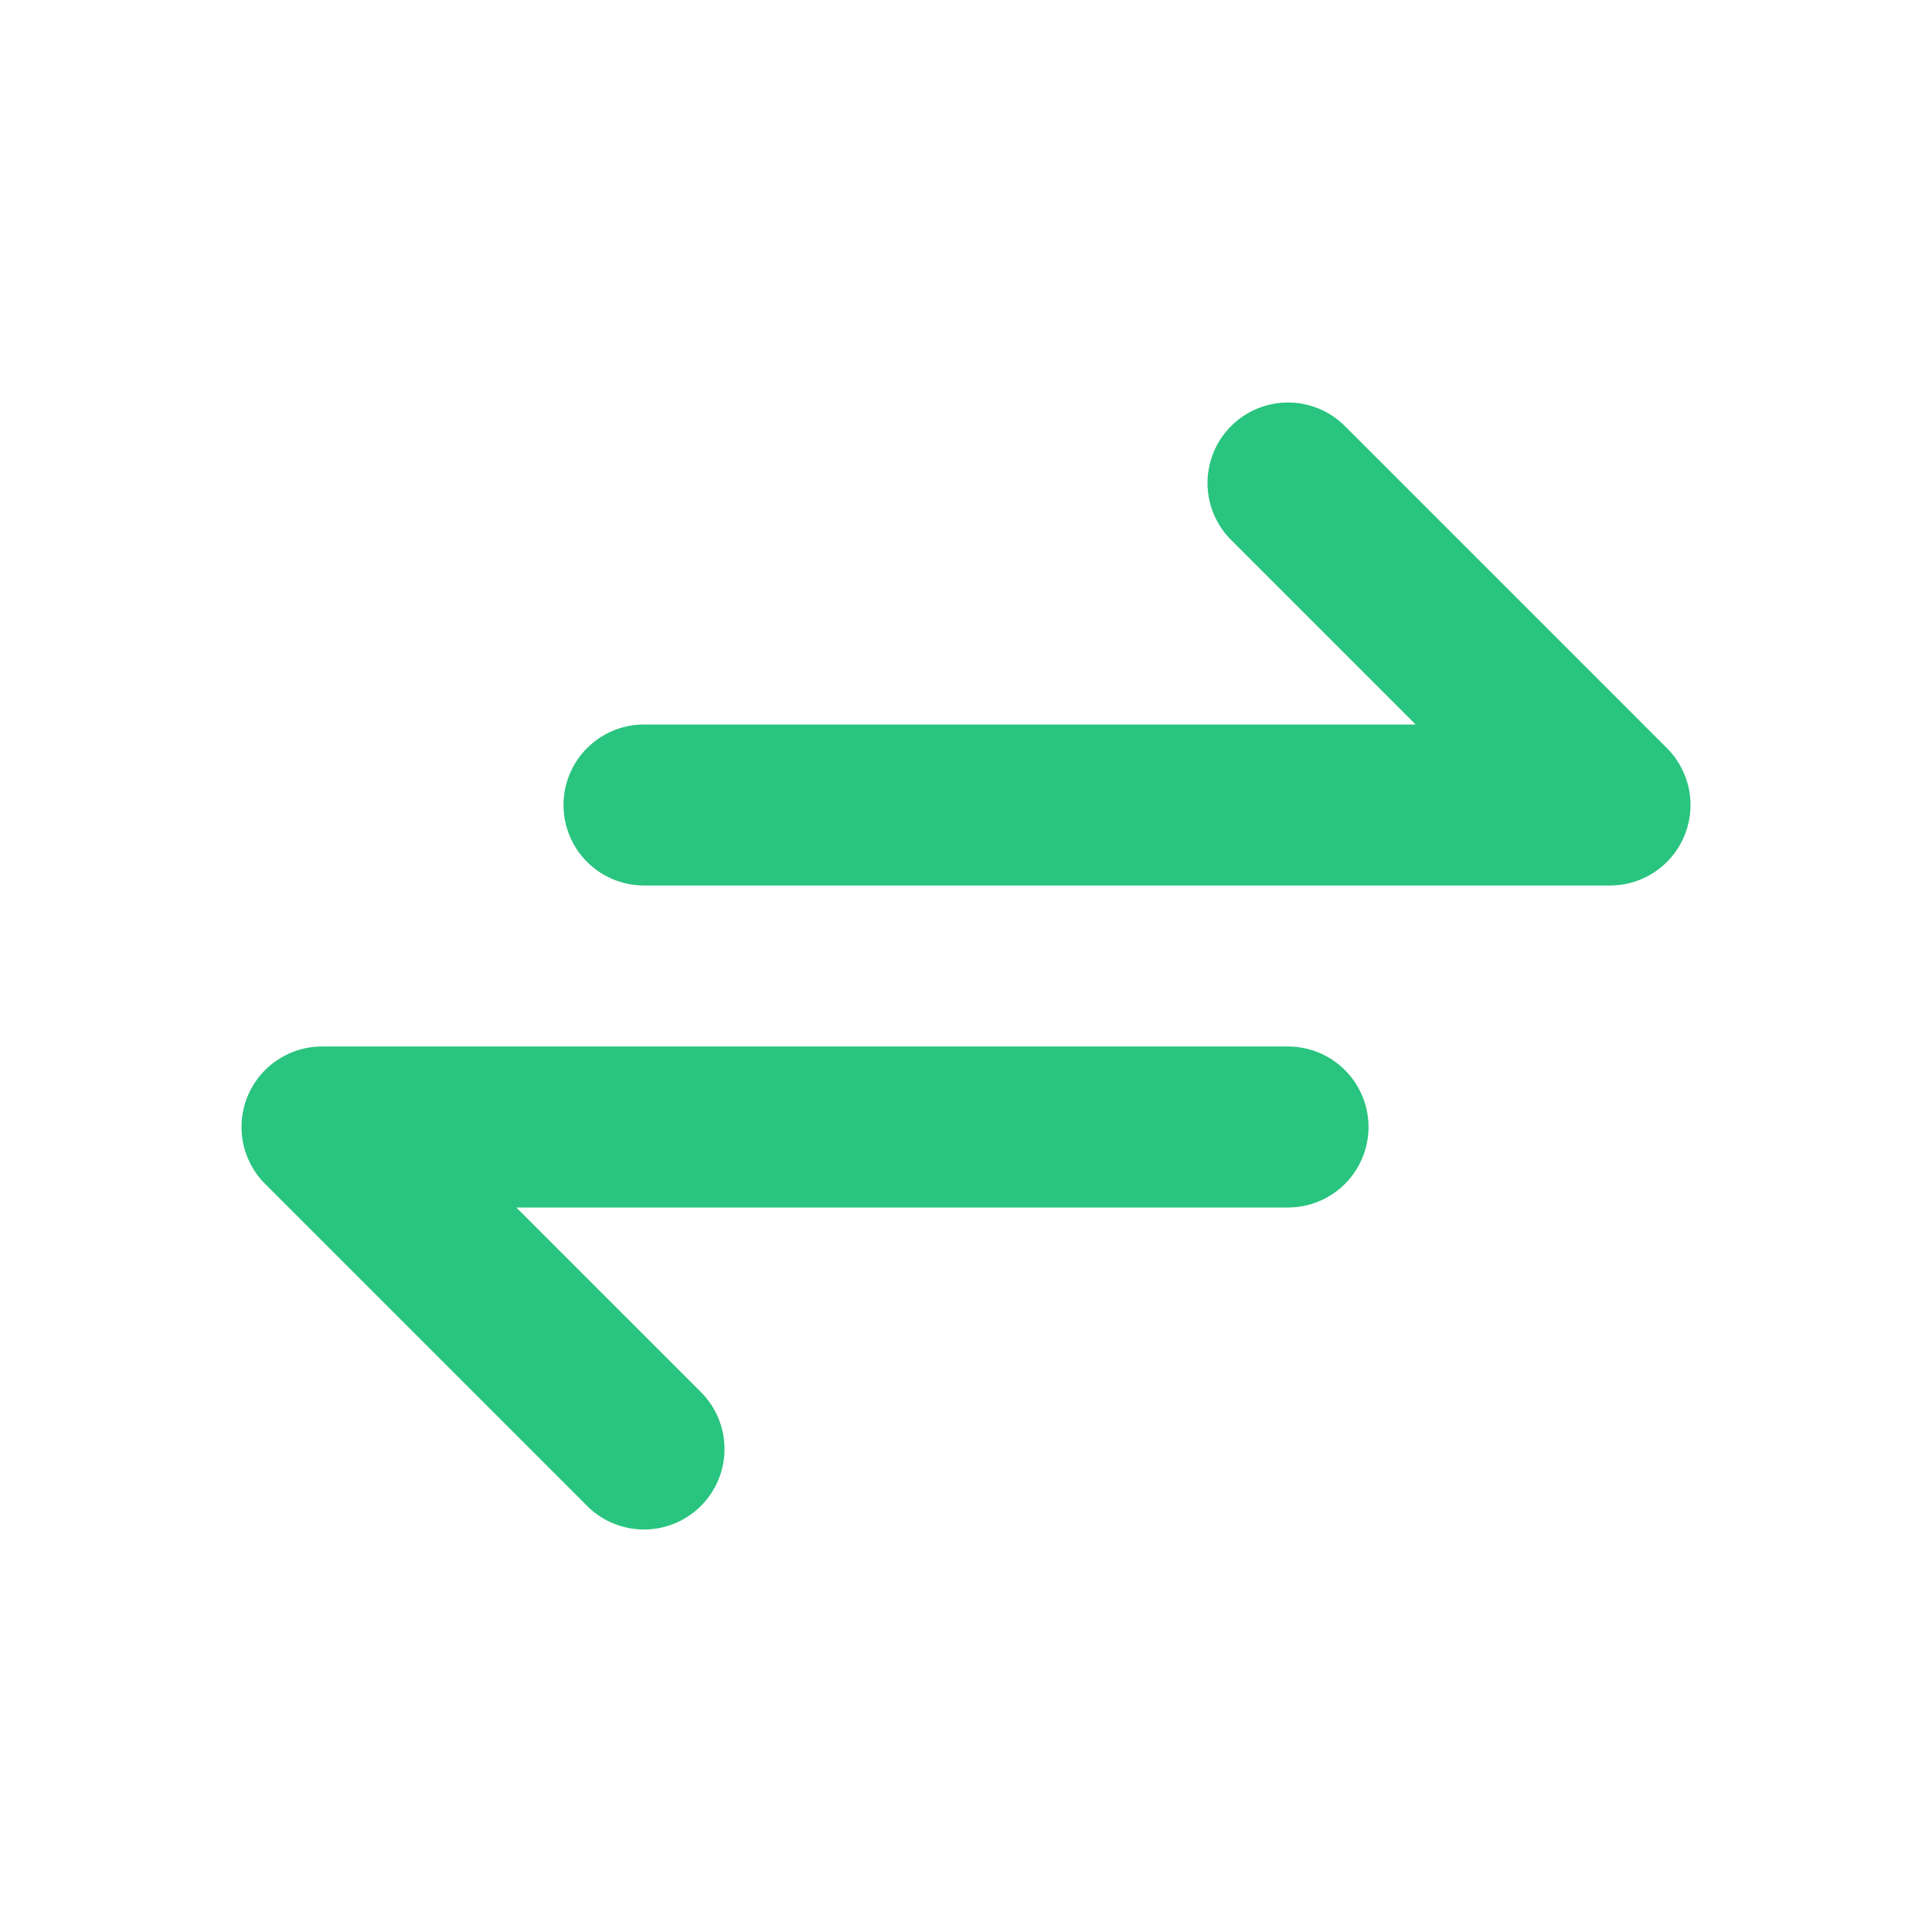 <!DOCTYPE svg PUBLIC "-//W3C//DTD SVG 1.1//EN" "http://www.w3.org/Graphics/SVG/1.1/DTD/svg11.dtd">
<!-- Uploaded to: SVG Repo, www.svgrepo.com, Transformed by: SVG Repo Mixer Tools -->
<svg width="800px" height="800px" viewBox="0 0 24 24" fill="none" xmlns="http://www.w3.org/2000/svg">
<g id="SVGRepo_bgCarrier" stroke-width="0"/>
<g id="SVGRepo_tracerCarrier" stroke-linecap="round" stroke-linejoin="round"/>
<g id="SVGRepo_iconCarrier"> <path d="M8 10H20L16 6" stroke="#29C47F" stroke-width="2" stroke-linecap="round" stroke-linejoin="round"/> <path d="M16 14L4 14L8 18" stroke="#29C47F" stroke-width="2" stroke-linecap="round" stroke-linejoin="round"/> </g>
</svg>